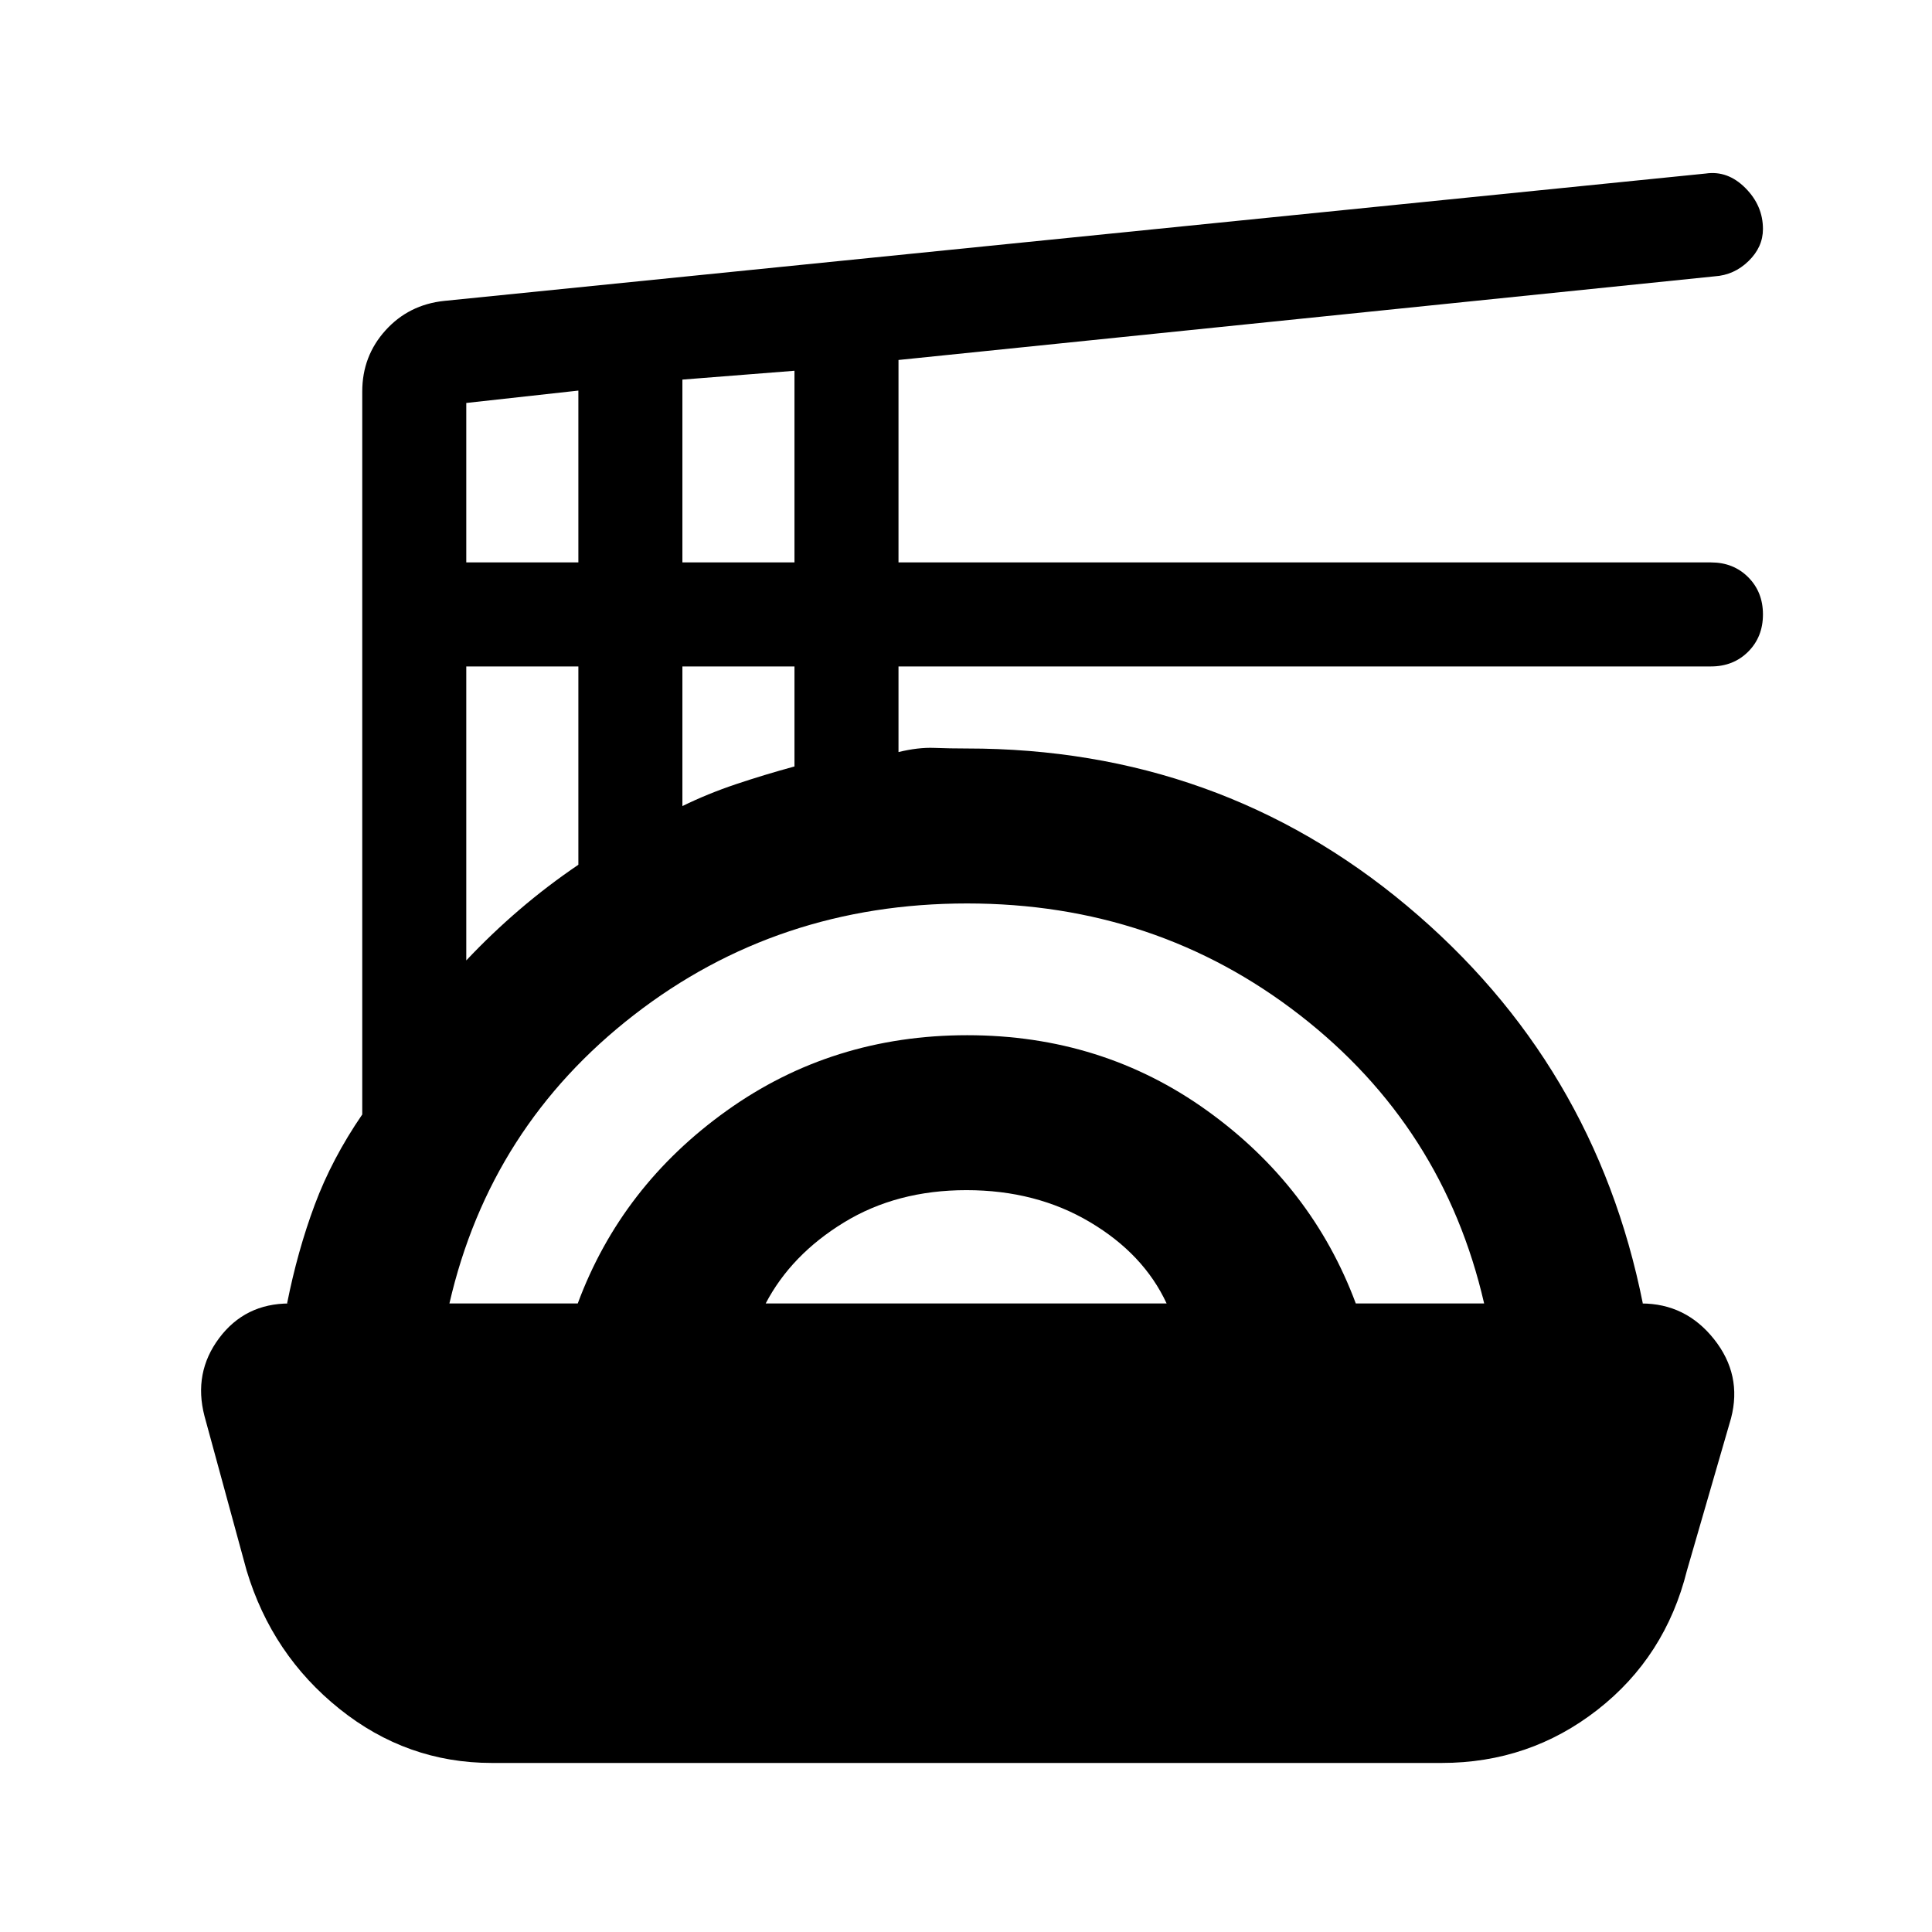 <svg xmlns="http://www.w3.org/2000/svg" height="20" viewBox="0 -960 960 960" width="20"><path d="M244.39-84q-42.18 0-75.71-26.87-33.53-26.87-46.14-68.75l-20.92-76.69q-5.62-21.55 7.27-38.78 12.89-17.22 34.88-17.22h-1.12q5.2-26.15 13.74-49.04 8.53-22.88 23.61-44.88v-359.23q0-17.59 11.54-30.37 11.54-12.78 29.14-14.65l626.86-63.29q10.95-1.61 19.7 7.16 8.76 8.77 8.76 20.41 0 8.95-7.16 15.92-7.15 6.97-16.84 7.59l-405.54 41.56v100.59h403.69q11.18 0 18.51 7.34 7.34 7.33 7.34 18.51 0 11.17-7.34 18.51-7.33 7.33-18.51 7.33H446.46v42.54q9.77-2.38 17.71-2.07 7.95.3 16.21.3 125.31 0 218.7 78.16 93.38 78.15 117.23 197.61h-.7q21.98 0 36.07 17.72 14.09 17.73 8.47 39.28l-21.92 75.69q-10.7 42.88-44.5 69.25Q759.92-84 716.38-84H244.39Zm-21.08-228.31h63.77q21.66-58.38 74.08-95.84t119.44-37.46q67.02 0 119.17 37.46 52.15 37.46 73.92 95.84h63.77q-20.23-87.92-91.63-143.34-71.4-55.43-165.3-55.43-94.1 0-165.55 55.43-71.44 55.42-91.67 143.34Zm157.15 0h199.23q-11.4-24.58-38.12-40.44-26.72-15.87-61.35-15.87-34.62 0-60.85 16.04-26.22 16.04-38.91 40.27ZM231.69-482.77q12.54-13.31 26.4-25.19t29.3-22.35v-98.54h-55.7v146.08Zm107.39-76.69q12.54-6.15 26.65-10.89 14.12-4.73 29.04-8.8v-49.7h-55.69v69.39ZM231.69-680.54h55.7v-85.38l-55.7 6.15v79.23Zm107.39 0h55.69v-95.23l-55.69 4.39v90.84Z"/></svg>